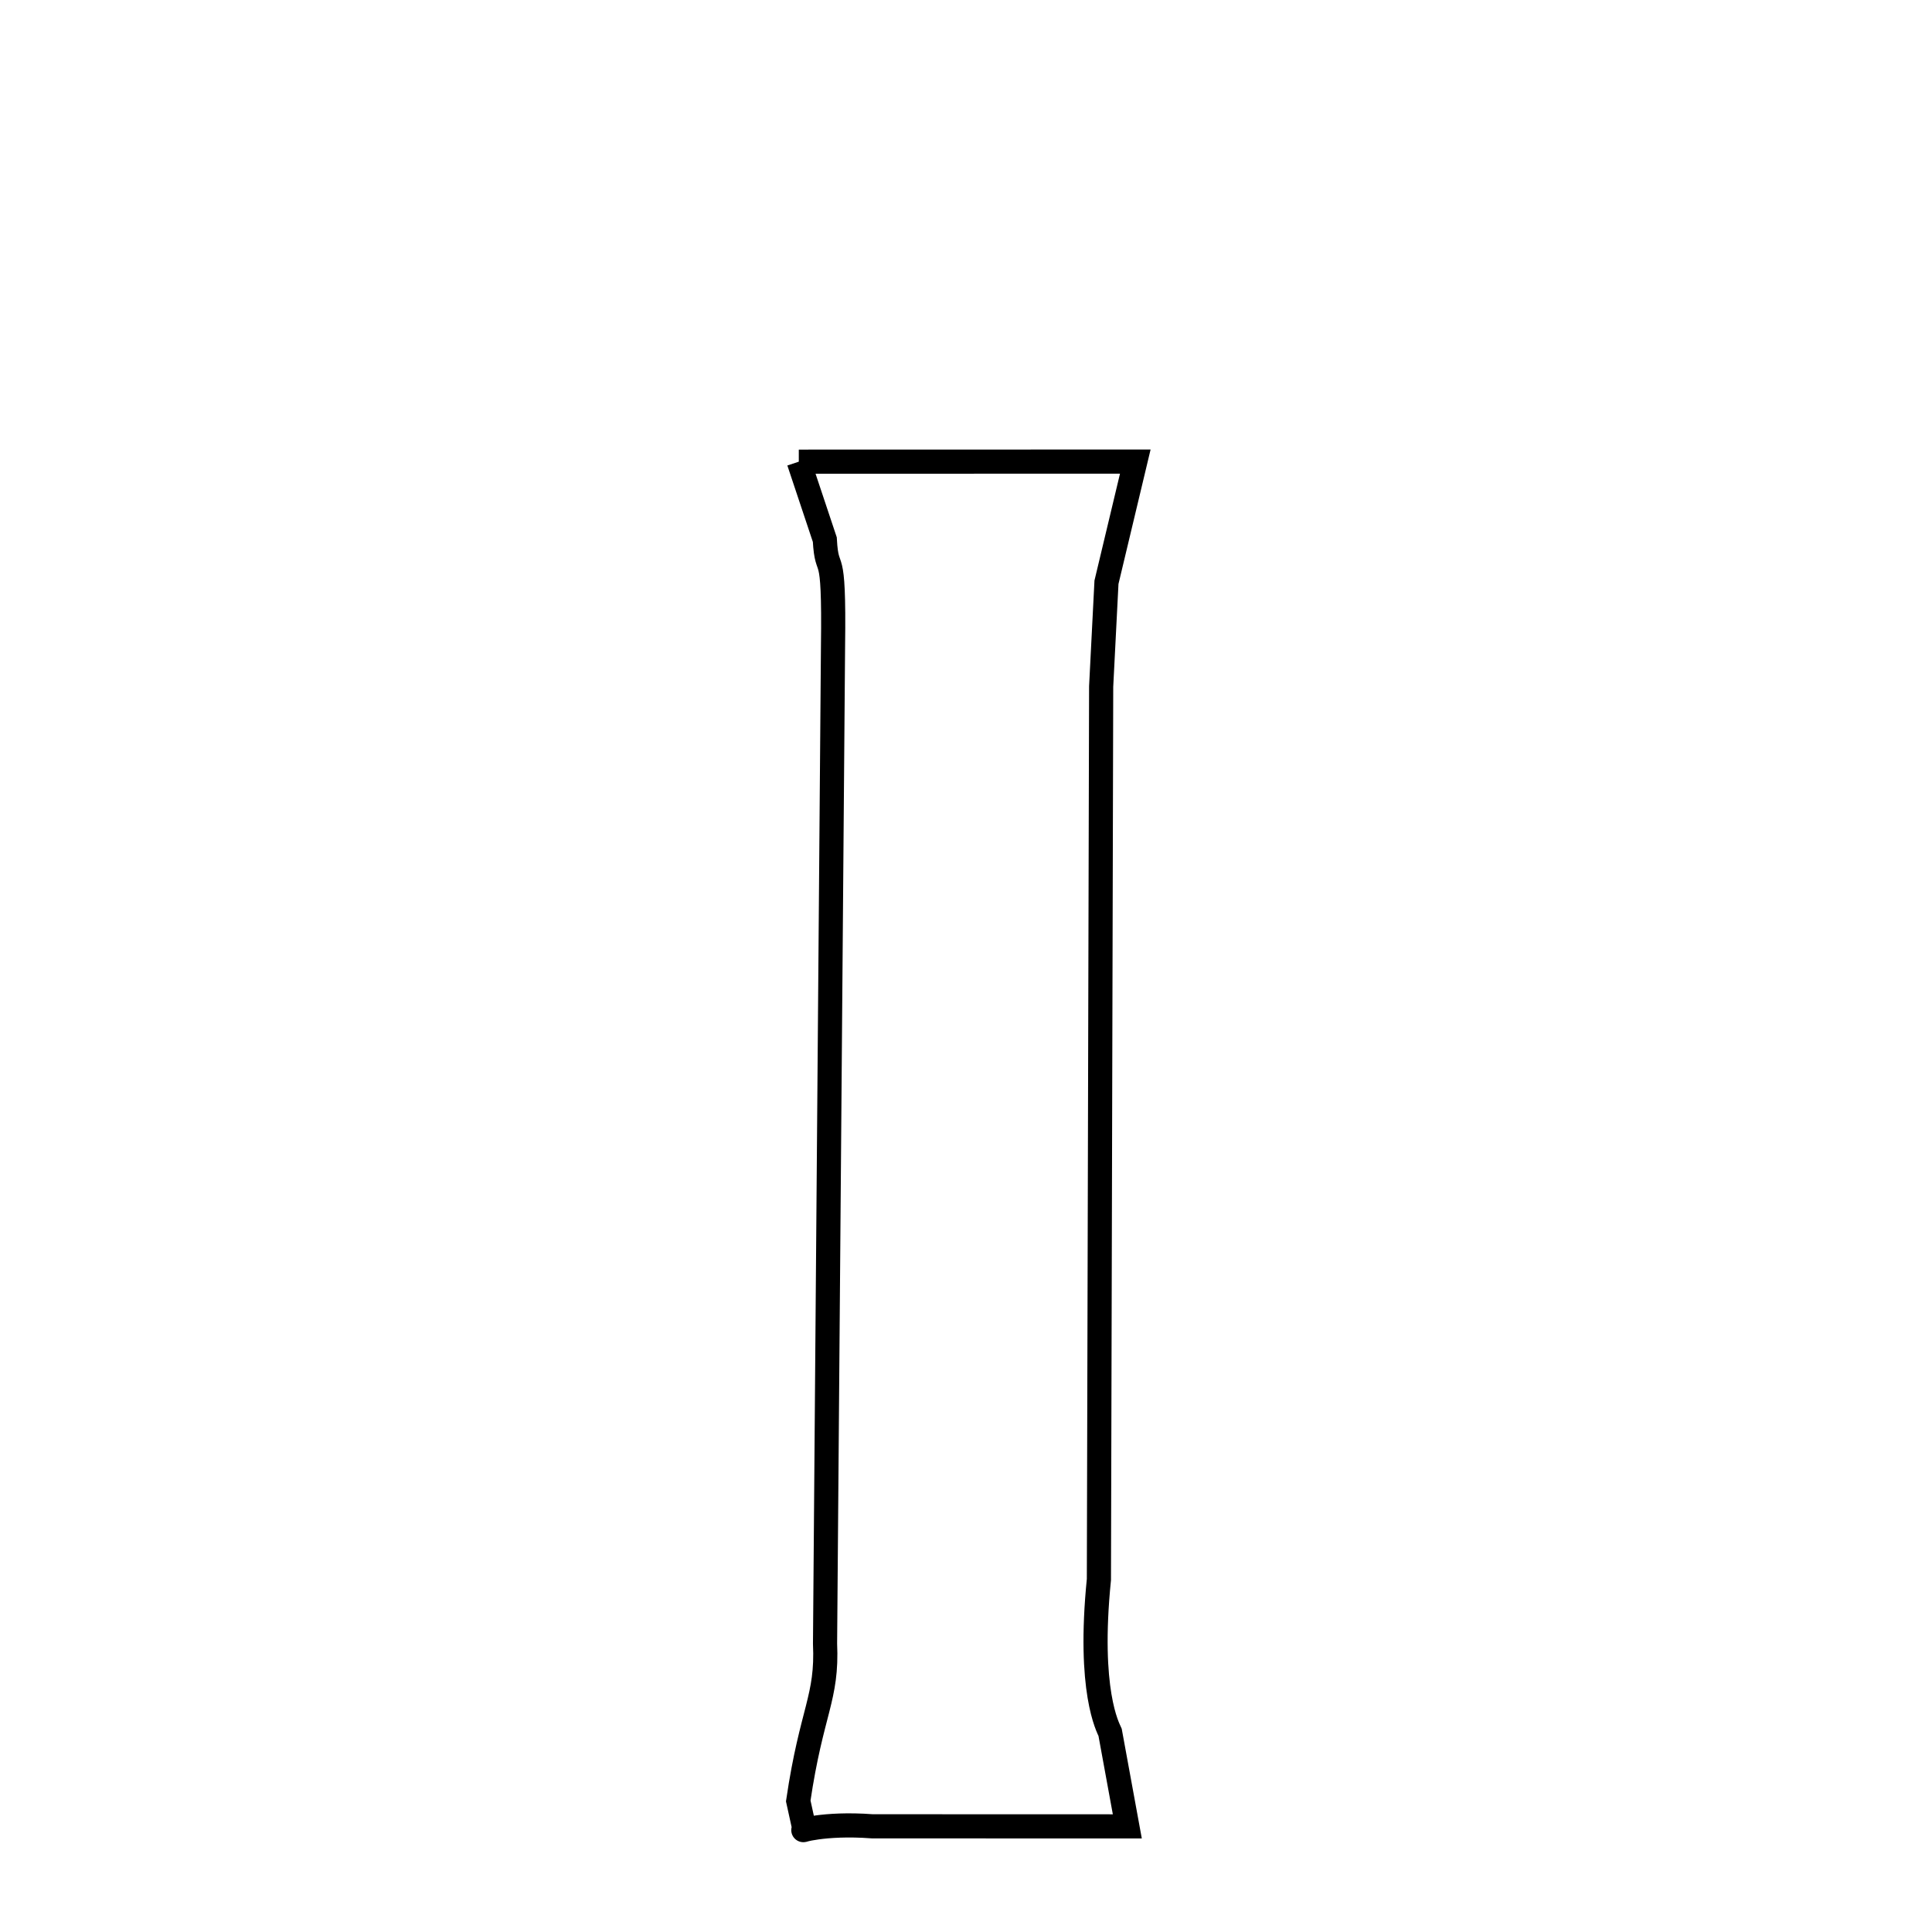 <svg xmlns="http://www.w3.org/2000/svg" xmlns:xlink="http://www.w3.org/1999/xlink" width="50px" height="50px" style="-ms-transform: rotate(360deg); -webkit-transform: rotate(360deg); transform: rotate(360deg);" preserveAspectRatio="xMidYMid meet" viewBox="0 0 24 24"><path d="M 9.923 5.735 L 14.103 5.734 L 13.745 7.233 L 13.679 8.528 L 13.651 19.621 C 13.512 21.009 13.764 21.459 13.79 21.519 L 14.004 22.688 L 10.836 22.687 C 10.219 22.641 9.903 22.756 9.995 22.731 L 9.916 22.372 C 10.083 21.242 10.28 21.102 10.249 20.417 L 10.348 8.029 C 10.366 6.705 10.274 7.208 10.246 6.703 L 9.923 5.735 " fill="none" stroke="black" stroke-width="0.3"></path></svg>
